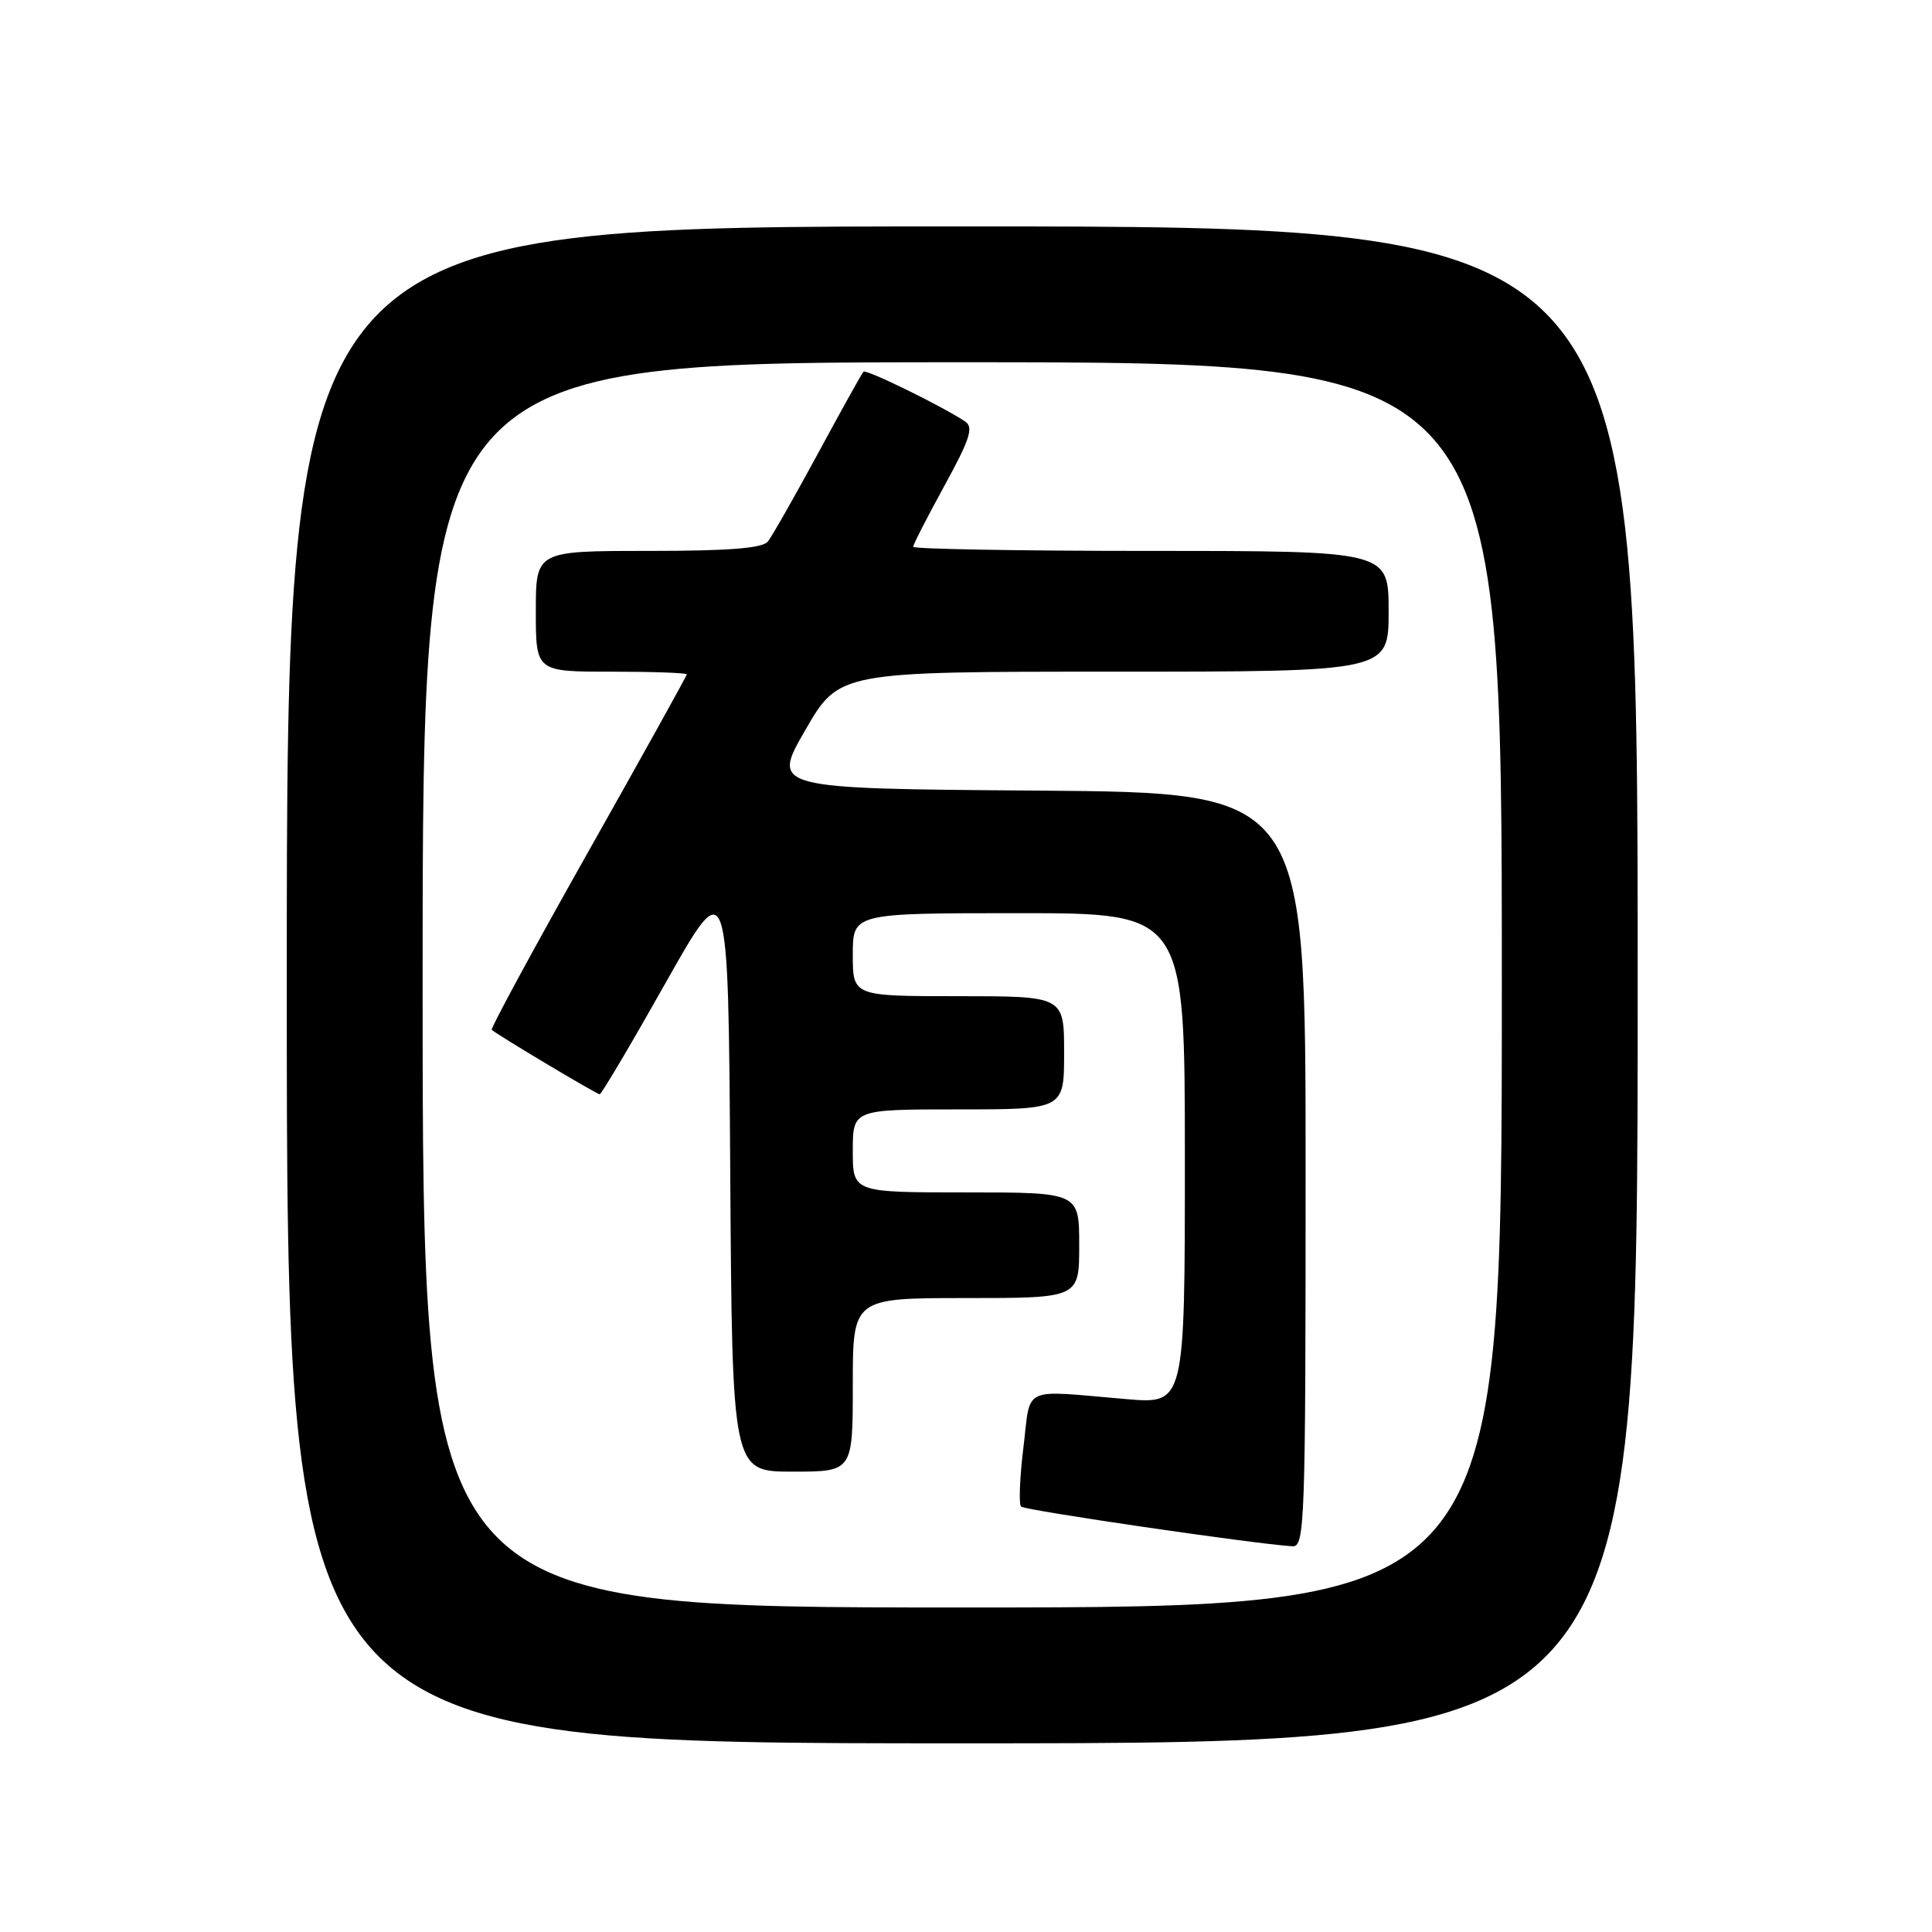 <?xml version="1.0" encoding="UTF-8" standalone="no"?>
<!DOCTYPE svg PUBLIC "-//W3C//DTD SVG 1.1//EN" "http://www.w3.org/Graphics/SVG/1.1/DTD/svg11.dtd" >
<svg xmlns="http://www.w3.org/2000/svg" xmlns:xlink="http://www.w3.org/1999/xlink" version="1.1" viewBox="0 0 256 256">
 <g >
 <path fill="currentColor"
d=" M 217.00 130.50 C 217.00 30.00 217.00 30.00 127.50 30.00 C 38.00 30.00 38.00 30.00 38.00 130.50 C 38.00 231.00 38.00 231.00 127.50 231.00 C 217.00 231.00 217.00 231.00 217.00 130.50 Z  M 56.00 130.50 C 56.00 48.00 56.00 48.00 127.50 48.00 C 199.00 48.00 199.00 48.00 199.00 130.50 C 199.00 213.00 199.00 213.00 127.50 213.00 C 56.00 213.00 56.00 213.00 56.00 130.50 Z  M 173.00 155.01 C 173.00 105.03 173.00 105.03 137.61 104.76 C 102.23 104.50 102.23 104.50 106.70 96.75 C 111.18 89.00 111.18 89.00 147.59 89.00 C 184.00 89.00 184.00 89.00 184.00 81.00 C 184.00 73.00 184.00 73.00 152.50 73.00 C 135.18 73.00 121.00 72.75 121.00 72.45 C 121.00 72.15 122.87 68.51 125.15 64.35 C 128.52 58.20 129.03 56.62 127.90 55.86 C 124.96 53.88 114.78 48.89 114.42 49.25 C 114.21 49.45 111.50 54.32 108.40 60.06 C 105.29 65.80 102.30 71.06 101.75 71.75 C 101.04 72.65 96.58 73.00 85.88 73.00 C 71.00 73.00 71.00 73.00 71.00 81.00 C 71.00 89.00 71.00 89.00 81.00 89.00 C 86.50 89.00 91.00 89.16 91.00 89.36 C 91.00 89.55 85.11 100.16 77.91 112.93 C 70.71 125.70 64.97 136.29 65.16 136.46 C 65.93 137.15 79.07 145.00 79.46 145.00 C 79.69 145.00 83.62 138.36 88.19 130.25 C 96.50 115.50 96.50 115.50 96.76 155.25 C 97.02 195.00 97.02 195.00 105.01 195.00 C 113.00 195.00 113.00 195.00 113.00 183.50 C 113.00 172.00 113.00 172.00 128.00 172.00 C 143.00 172.00 143.00 172.00 143.00 165.00 C 143.00 158.00 143.00 158.00 128.00 158.00 C 113.00 158.00 113.00 158.00 113.00 152.50 C 113.00 147.00 113.00 147.00 127.00 147.00 C 141.00 147.00 141.00 147.00 141.00 139.50 C 141.00 132.00 141.00 132.00 127.00 132.00 C 113.00 132.00 113.00 132.00 113.00 126.50 C 113.00 121.00 113.00 121.00 135.00 121.00 C 157.00 121.00 157.00 121.00 157.00 153.52 C 157.00 186.05 157.00 186.05 149.25 185.39 C 135.14 184.19 136.62 183.50 135.61 191.78 C 135.12 195.78 134.98 199.31 135.30 199.63 C 135.80 200.13 166.27 204.59 171.25 204.89 C 172.89 204.99 173.00 201.99 173.00 155.01 Z "/>
</g>
</svg>